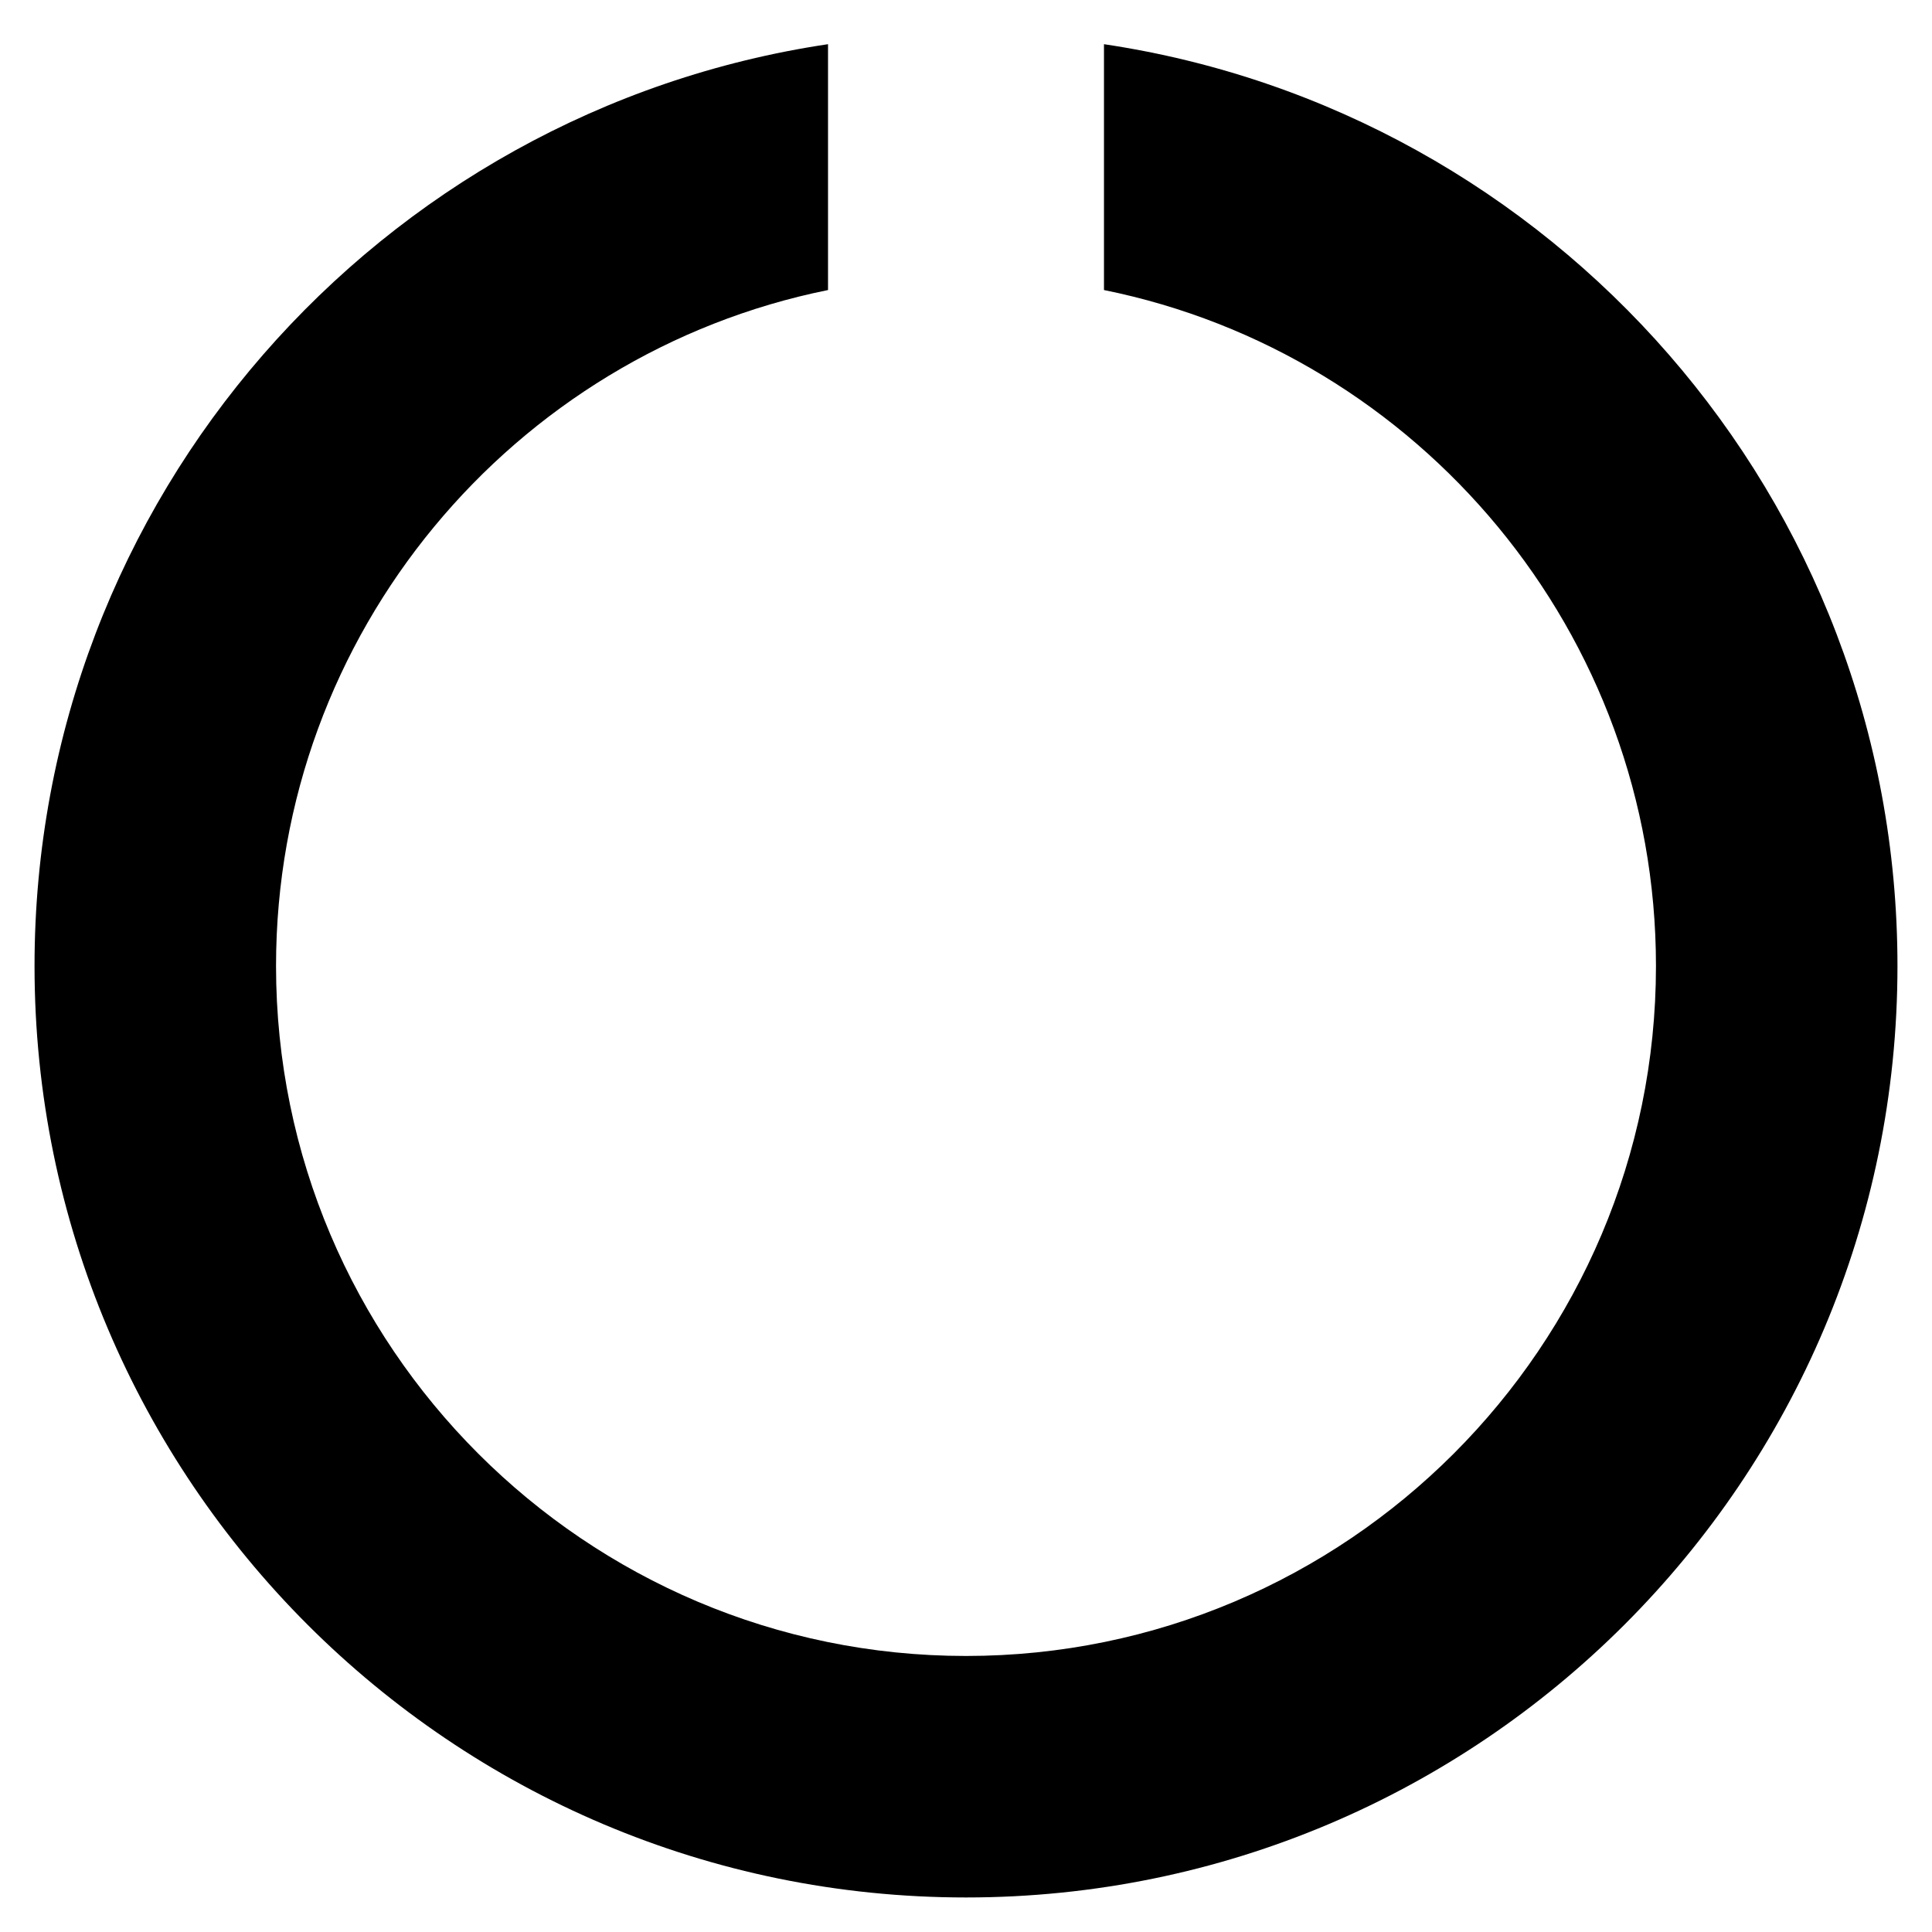 <!-- Generated by IcoMoon.io -->
<svg version="1.1" xmlns="http://www.w3.org/2000/svg" width="24" height="24" viewBox="0 0 24 24">
<path d="M23.571 12c0 6.388-5.183 11.571-11.571 11.571s-11.571-5.183-11.571-11.571c0-5.813 4.286-10.621 9.857-11.451v3.054c-3.911 0.79-6.857 4.259-6.857 8.397 0 4.728 3.844 8.571 8.571 8.571s8.571-3.844 8.571-8.571c0-4.138-2.946-7.607-6.857-8.397v-3.054c5.571 0.83 9.857 5.638 9.857 11.451z"></path>
</svg>
